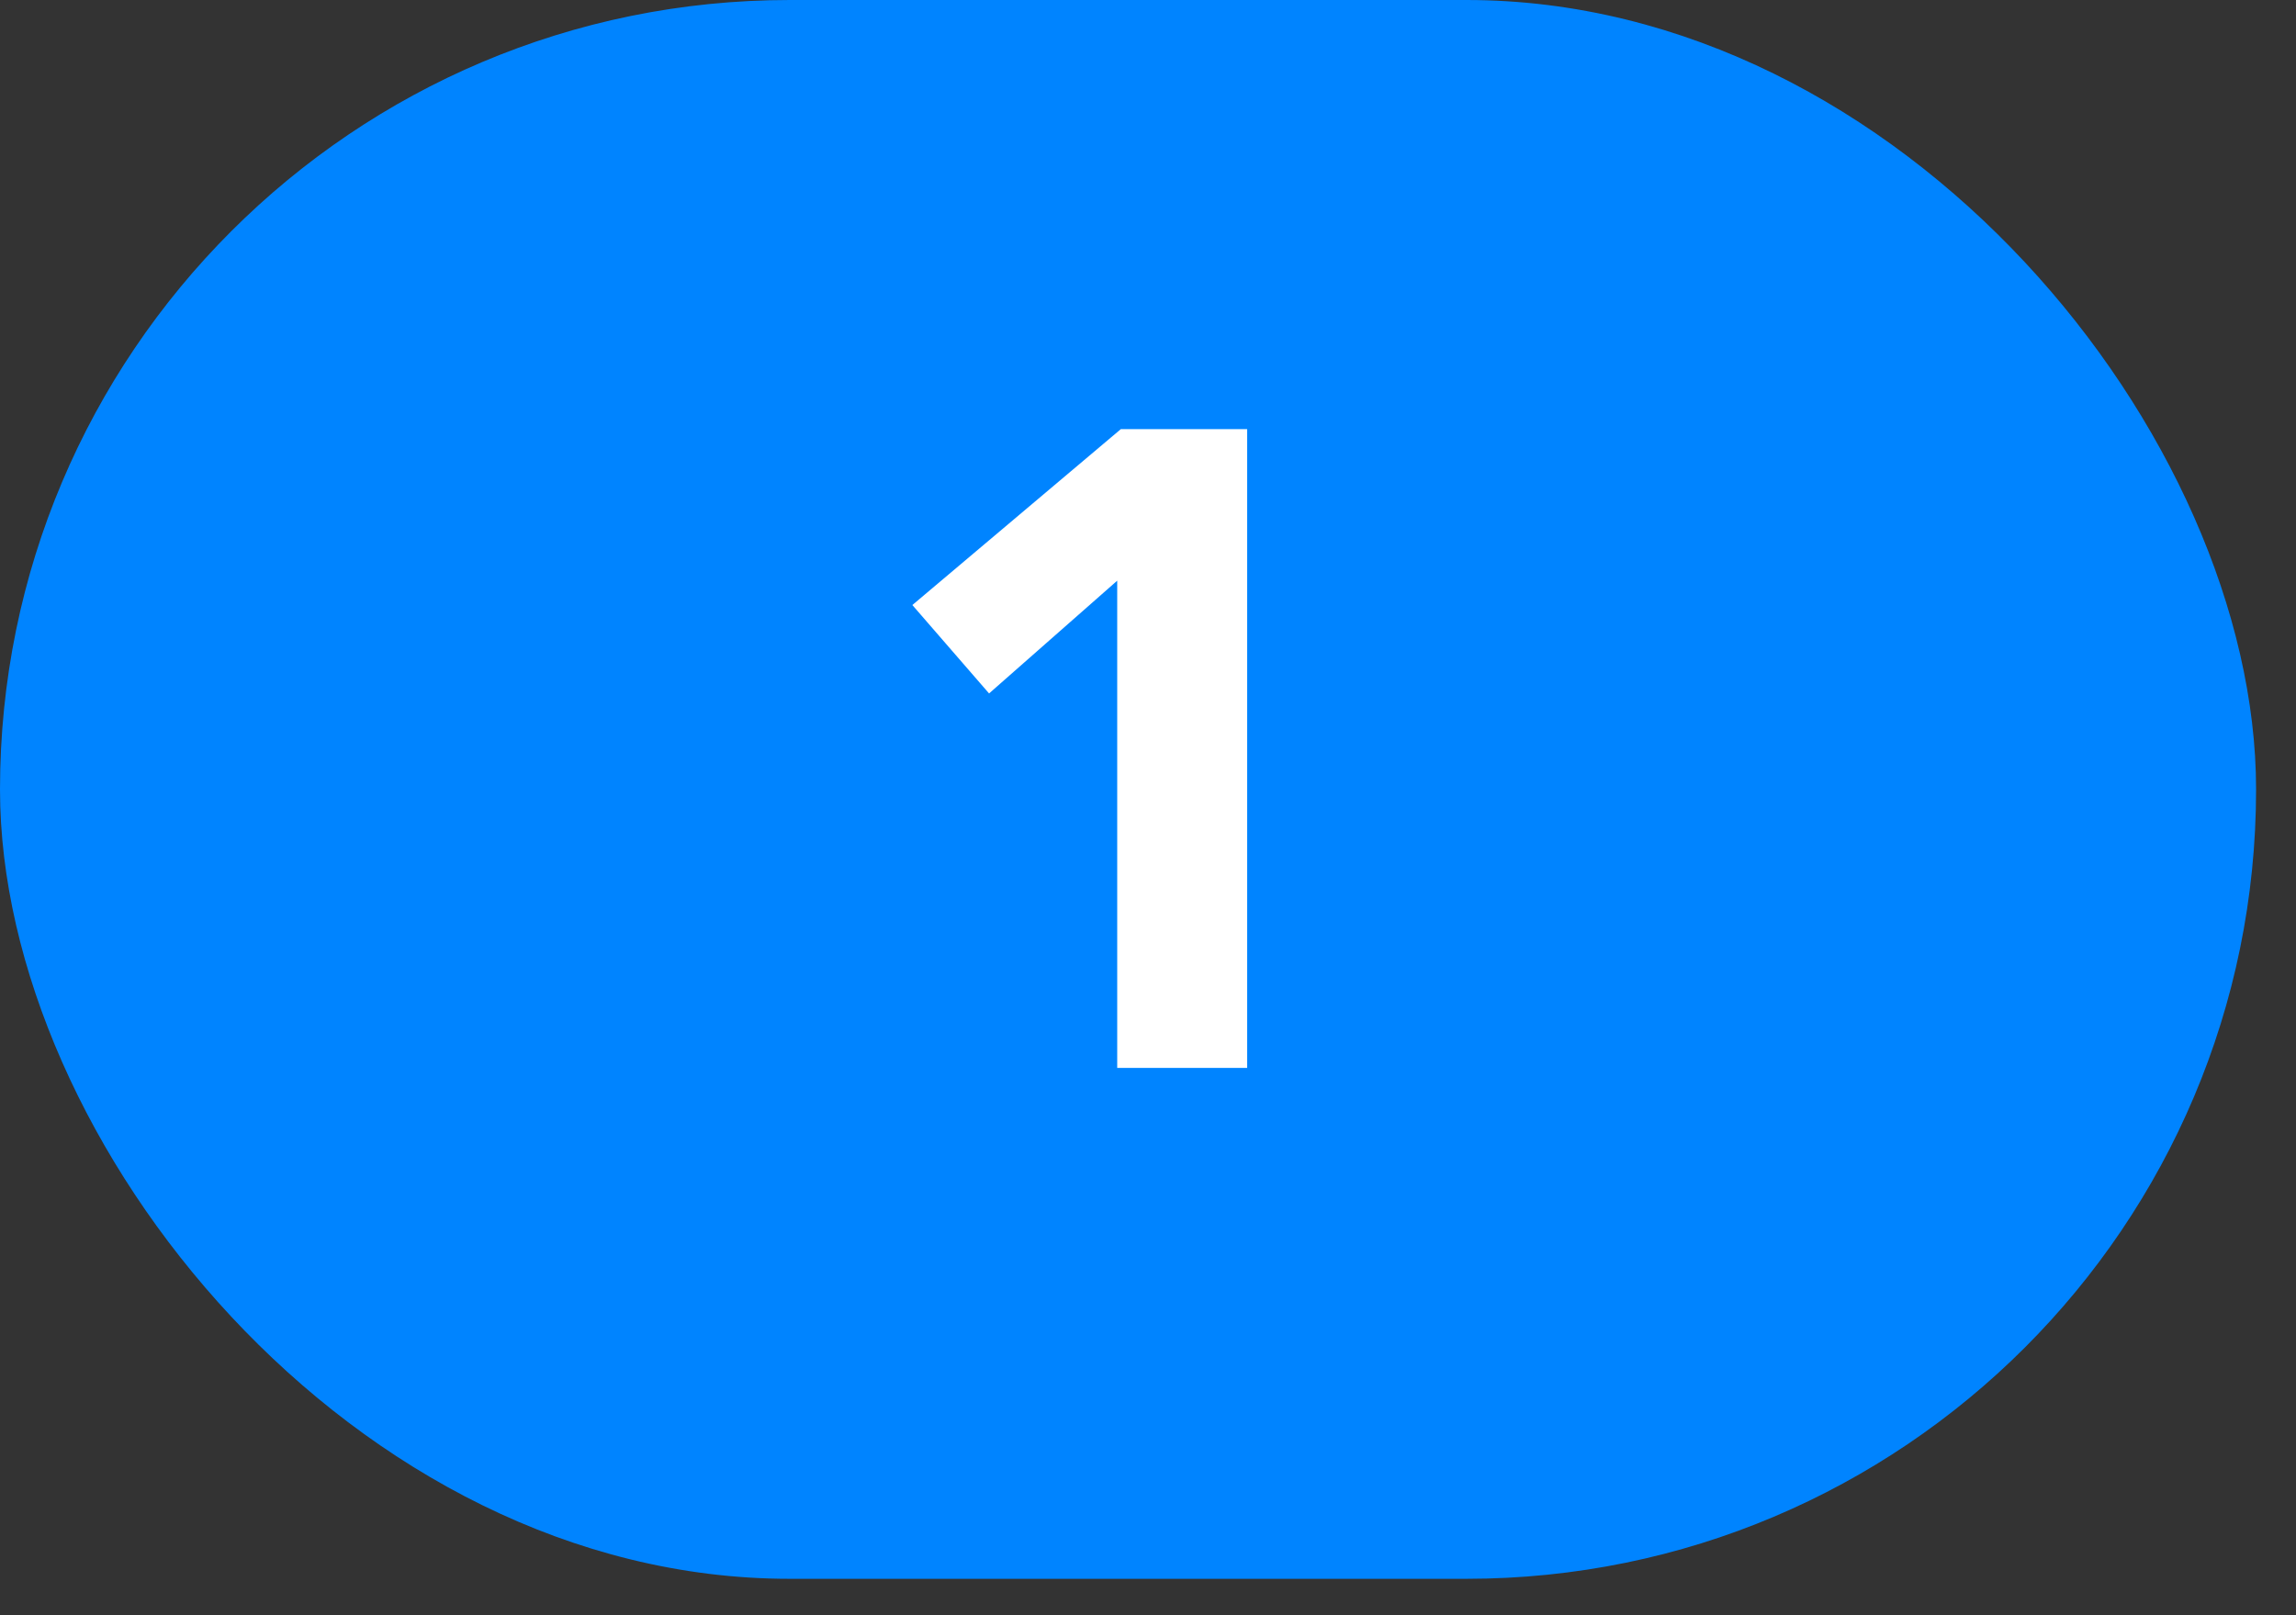 <svg width="54" height="38" viewBox="0 0 54 38" fill="none" xmlns="http://www.w3.org/2000/svg">
<rect x="0" y="0" width="54" height="38" fill="#333333" stroke="none"/>
<rect width="53.061" height="37.143" rx="18.571" fill="#0084FF"/>
<path d="M29.332 10.096V25.123H26.276V13.661L23.262 16.314L21.458 14.234L26.361 10.096H29.332Z" fill="white"/>
</svg>
